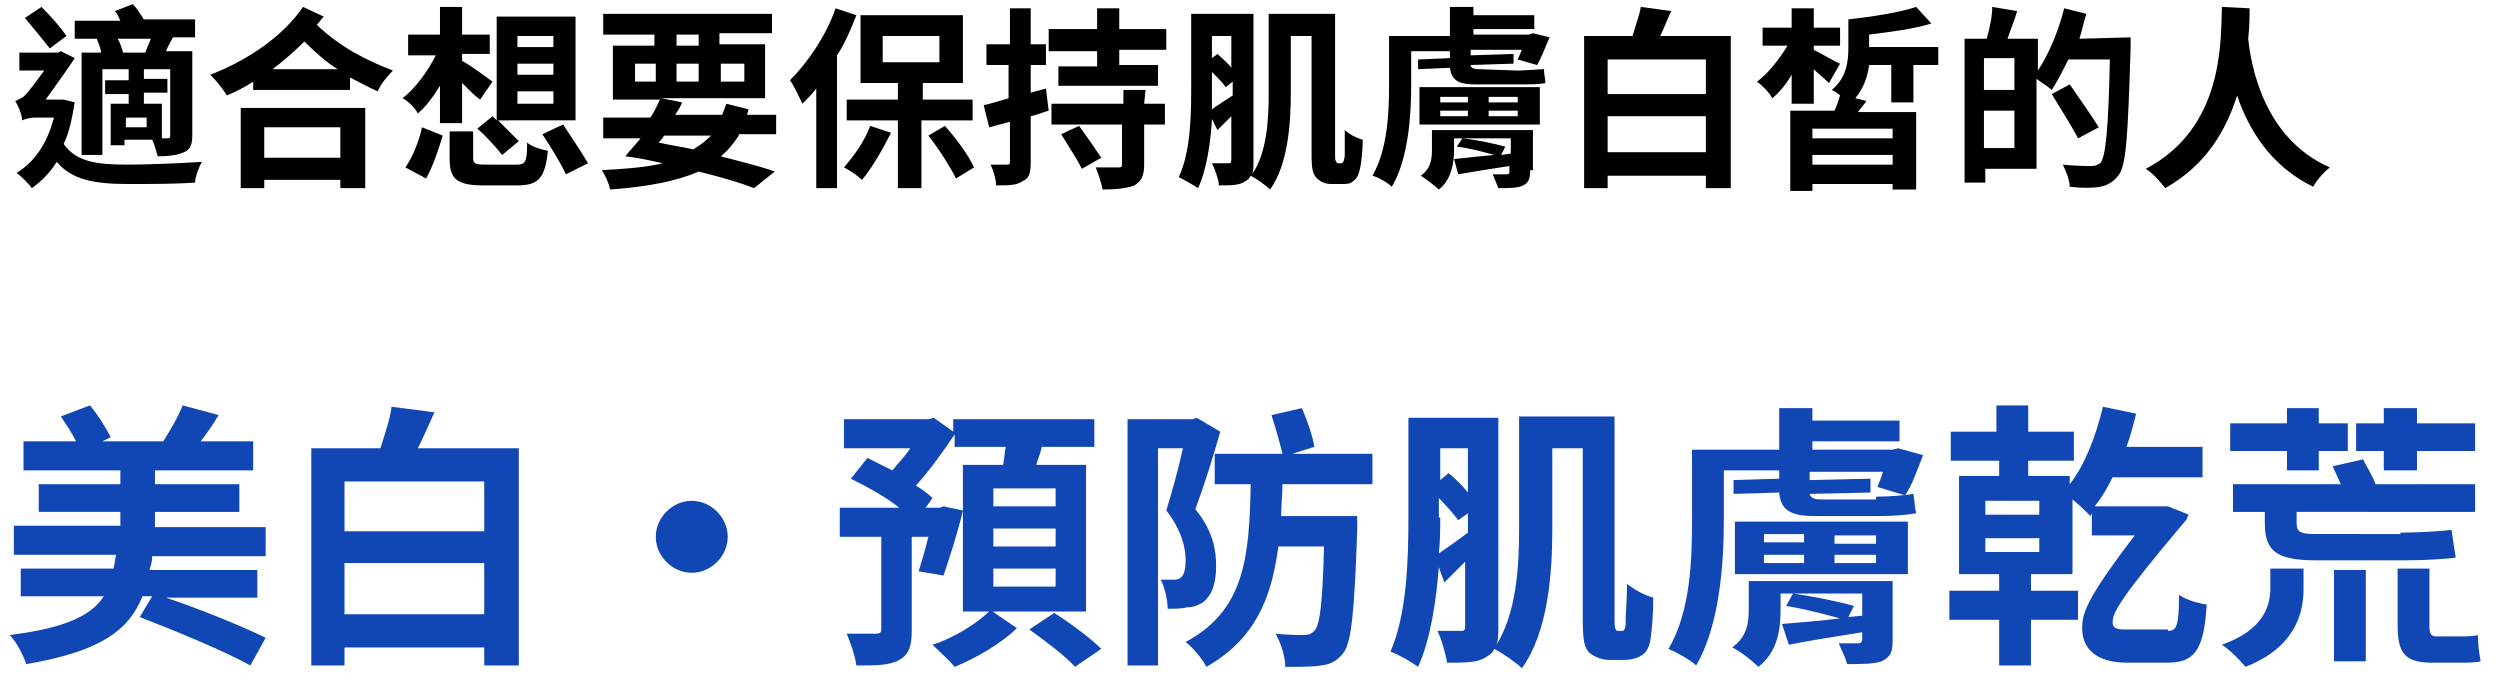 <?xml version="1.0" encoding="utf-8"?>
<!-- Generator: Adobe Illustrator 26.0.3, SVG Export Plug-In . SVG Version: 6.00 Build 0)  -->
<svg version="1.1" id="lead-product.svg" xmlns="http://www.w3.org/2000/svg" xmlns:xlink="http://www.w3.org/1999/xlink" x="0px"
	 y="0px" viewBox="0 0 180.7 49.2" style="enable-background:new 0 0 180.7 49.2;" xml:space="preserve">
<style type="text/css">
	.st0{fill:#1147B4;}
</style>
<g>
	<path d="M5.4,7.4c-0.2,1.2-0.4,2.2-0.8,3c0.9,1.3,2.4,1.5,4.6,1.5c1.5,0,3.8-0.1,5.4-0.2c-0.2,0.3-0.5,1.1-0.5,1.5
		c-1.4,0.1-3.2,0.1-4.8,0.1c-2.5,0-4.1-0.3-5.2-1.6c-0.5,0.8-1.1,1.4-1.8,1.9c-0.2-0.3-0.8-0.9-1.1-1.1c1.3-0.8,2.2-2.1,2.7-4H2.5
		c-0.3,0-0.7,0.1-0.9,0.2c0-0.4-0.3-1.1-0.5-1.4c0.2-0.1,0.5-0.2,0.7-0.4c0.3-0.3,0.8-1,1.4-1.8H1.4V3.8h2.8l0.2-0.1l1,0.5
		C4.9,5,4,6.2,3.3,7.2h1h0.3L5.4,7.4z M3.6,3.5C3.2,3,2.4,2,1.8,1.3L3,0.5C3.7,1.2,4.4,2,4.8,2.6L3.6,3.5z M7.2,2.8H5.4V1.5h3.3
		C8.6,1.3,8.5,1,8.3,0.8l1.3-0.5c0.3,0.3,0.6,0.8,0.8,1.1h3.7v1.3h-1.6c-0.2,0.4-0.4,0.7-0.5,1h1.9v6c0,0.7-0.1,1.1-0.6,1.3
		c-0.4,0.2-1.1,0.3-1.9,0.3c-0.1-0.3-0.2-0.8-0.4-1.2H9v0.4H8v-3h1.3V6.8H7.6v-1h1.7V5H7.4v6.2H5.9V3.8h1.4c0-0.3-0.2-0.7-0.3-1H7.2
		z M10.5,3.8c0.1-0.3,0.3-0.7,0.4-1H8.5c0.2,0.3,0.3,0.7,0.4,1H10.5z M10.6,8.5H9.1v0.7h1.5V8.5z M12.3,5h-1.9v0.7h1.7v1h-1.7v0.8
		h1.3V10h0.4c0.2,0,0.2-0.1,0.2-0.2V5z"/>
	<path d="M23.4,1.2c-0.2,0.2-0.3,0.4-0.5,0.6c1.8,1.7,3.7,2.6,5.5,3.3c-0.4,0.4-0.9,1-1.1,1.5c-0.7-0.3-1.4-0.7-2-1v0.9h-7V5.9
		c-0.6,0.4-1.2,0.7-1.9,1c-0.3-0.5-0.8-1.1-1.2-1.5c2.6-1,5.2-2.7,6.7-4.9L23.4,1.2z M17.4,7.8h9v5.8h-1.8V13h-5.5v0.6h-1.7V7.8z
		 M19.1,9.2v2.2h5.5V9.2H19.1z M24.4,5c-0.8-0.5-1.6-1.2-2.4-2c-0.7,0.7-1.5,1.4-2.3,2H24.4z"/>
	<path d="M31.8,6.2c-0.5,0.8-1,1.5-1.6,2c-0.2-0.4-0.7-0.9-1.1-1.1C30,6.4,30.9,5.2,31.5,4h-2V2.5h2.3v-2h1.6v2h2v1.4h-2v0.5
		c0.6,0.3,1.9,1.3,2.2,1.5l-0.9,1.3C34.4,7,33.9,6.5,33.4,6v2.9h-1.6C31.8,8.9,31.8,6.2,31.8,6.2z M29.3,12.1c0.5-0.7,1-1.9,1.2-2.9
		L32,9.8c-0.3,1-0.7,2.2-1.2,3.1L29.3,12.1z M37.3,11.9c0.7,0,0.8-0.2,0.8-1.6c0.3,0.3,1,0.5,1.5,0.6c-0.2,2-0.7,2.5-2.2,2.5h-2.5
		c-1.9,0-2.4-0.5-2.4-1.9v-2h1.7v1.9c0,0.4,0.1,0.5,0.9,0.5H37.3z M35.6,8.4l0.3,0.3V1.2h5.7v7.5H36c0.5,0.5,1.1,1.1,1.5,1.5l-1.2,1
		c-0.4-0.5-1.2-1.4-1.8-1.9L35.6,8.4z M37.4,3.4H40V2.6h-2.6V3.4z M37.4,5.4H40V4.6h-2.6V5.4z M37.4,7.5H40V6.6h-2.6V7.5z M40.7,9
		c0.6,0.9,1.4,2.1,1.8,2.8l-1.6,0.8c-0.3-0.7-1.1-2-1.7-2.9L40.7,9z"/>
	<path d="M53.4,9.8c-0.4,0.6-0.8,1.1-1.3,1.5c1.5,0.4,2.8,0.7,3.9,1.1l-1.5,1.2c-1-0.4-2.4-0.8-4-1.2c-1.6,0.7-3.7,1.1-6.4,1.3
		c-0.1-0.5-0.4-1.1-0.6-1.4c1.7-0.1,3.2-0.2,4.4-0.5c-0.9-0.2-1.8-0.4-2.7-0.5c0.3-0.4,0.7-0.8,1.1-1.3h-2.7V8.5H47
		c0.3-0.4,0.5-0.9,0.7-1.3h-3.4V3.3h3V2.5h-3.7V1h12.2v1.4H52v0.8h3.3v3.9h-7.5l1.5,0.3C49.2,7.7,49,8,48.8,8.3h3.4
		c0.1-0.3,0.2-0.5,0.3-0.8l1.6,0.4C54.1,8,54,8.2,54,8.3h2.1v1.4h-2.7V9.8z M45.9,5.9h1.5V4.6h-1.5V5.9z M48,9.8
		c-0.1,0.2-0.3,0.4-0.4,0.5c0.8,0.2,1.7,0.3,2.5,0.5c0.5-0.3,0.9-0.6,1.3-1H48z M48.9,3.3h1.6V2.5h-1.6V3.3z M50.5,5.9V4.6h-1.6v1.3
		C48.9,5.9,50.5,5.9,50.5,5.9z M52.1,4.6v1.3h1.7V4.6H52.1z"/>
	<path d="M61.9,1.1c-0.4,1-0.8,2-1.4,2.9v9.6H59V6.4c-0.3,0.4-0.7,0.8-1,1.1c-0.2-0.4-0.6-1.3-0.9-1.7c1.3-1.3,2.6-3.2,3.3-5.2
		L61.9,1.1z M64.4,9.6c-0.6,1.2-1.4,2.6-2.1,3.4c-0.3-0.3-0.9-0.7-1.3-0.9c0.7-0.8,1.5-1.9,1.9-3L64.4,9.6z M66.6,8.7v4.9h-1.7V8.7
		h-3.7V7.2h3.7V6h-2.7V1.1h7.4V6h-2.9v1.2h3.6v1.5H66.6z M63.8,4.5h4.1V2.6h-4.1C63.8,2.6,63.8,4.5,63.8,4.5z M68.3,9.1
		c0.8,0.9,1.7,2.1,2.1,3l-1.3,0.8c-0.4-0.8-1.2-2.1-2-3.1L68.3,9.1z"/>
	<path d="M75.8,8c-0.4,0.1-0.8,0.3-1.3,0.4v3.3c0,0.8-0.1,1.2-0.6,1.4c-0.4,0.3-1,0.3-1.9,0.3c0-0.4-0.2-1.1-0.4-1.5
		c0.5,0,1,0,1.2,0s0.2-0.1,0.2-0.2V8.8l-1.5,0.4l-0.4-1.6c0.5-0.1,1.1-0.3,1.8-0.5V4.7h-1.6V3.2H73V0.6h1.5v2.6h1.1v1.5h-1.1v2
		l1.1-0.3L75.8,8z M84.3,2.1v1.5h-3.4v1.1h2.8v1.5h-7.2V4.8h2.8V3.7h-3.5V2.1h3.5V0.6h1.6v1.5H84.3z M82.7,7.5h1.5V9h-1.5v2.9
		c0,0.8-0.2,1.2-0.7,1.5c-0.5,0.2-1.3,0.3-2.3,0.3c-0.1-0.5-0.3-1.1-0.5-1.6c0.6,0,1.4,0,1.6,0s0.3,0,0.3-0.2V9H76V7.5h5.2v-1h1.6
		L82.7,7.5L82.7,7.5z M78,9.1c0.5,0.7,1.2,1.7,1.6,2.3l-1.4,0.8c-0.3-0.6-1-1.7-1.5-2.5L78,9.1z"/>
	<path d="M96.9,11.8c0.1,0,0.1,0,0.2-0.1c0-0.1,0.1-0.2,0.1-0.5s0-1,0-1.8c0.3,0.3,0.9,0.6,1.3,0.7c0,0.7-0.1,1.7-0.2,2.1
		s-0.2,0.7-0.5,0.9c-0.2,0.2-0.5,0.2-0.8,0.2h-0.8c-0.3,0-0.7-0.1-1-0.4c-0.3-0.3-0.4-0.6-0.4-1.8V2.6h-1.5v4.1c0,2.2-0.2,5.2-1.5,7
		c-0.3-0.3-1-0.8-1.4-1c-0.1,0.2-0.2,0.3-0.4,0.4c-0.4,0.3-1,0.3-1.9,0.3c0-0.4-0.3-1.2-0.5-1.6c0.5,0,1,0,1.2,0s0.2-0.1,0.2-0.3
		V8.4c-0.3,0.3-0.7,0.7-1,1l-0.4-0.8c-0.1,1.8-0.4,3.7-1,5c-0.3-0.2-1-0.6-1.4-0.8c0.9-1.9,0.9-4.7,0.9-6.8V1h4.5v10.7
		c0,0.4,0,0.7-0.1,0.9c1.1-1.6,1.2-4,1.2-5.9V1h4.8v10.1c0,0.4,0,0.5,0.1,0.6c0,0.1,0.1,0.1,0.1,0.1S96.9,11.8,96.9,11.8z M87.6,6.1
		c0,0.6,0,1.2,0,1.8c0.4-0.3,0.9-0.6,1.5-1v-1l-0.5,0.4c-0.2-0.3-0.6-0.7-1-1.1V6.1z M87.6,2.6v1.6L88,3.9c0.3,0.3,0.7,0.6,1,1V2.6
		H87.6z"/>
	<path d="M109.7,5.1c0.5,0,1.6-0.1,1.9-0.1c0,0.4,0.1,0.7,0.1,1c-0.4,0.1-1.1,0.1-1.8,0.1h-3.3c-1.3,0-1.7-0.4-1.8-1.2L102.5,5V4.3
		l2.3-0.1V3.7H102v2.5c0,2.1-0.2,5.3-1.4,7.3c-0.3-0.3-1-0.7-1.4-0.8c1.1-1.9,1.2-4.6,1.2-6.5V2.6h4.4V0.5h1.7v0.6h4.4v1h-4.4v0.4h4
		l0.3-0.1l1.2,0.3c-0.3,0.7-0.6,1.5-0.9,2l-1.4-0.4c0.1-0.2,0.2-0.5,0.3-0.7h-3.7V4l3.1-0.1v0.7l-3.1,0.1c0,0.2,0.2,0.3,0.6,0.3
		L109.7,5.1L109.7,5.1z M110.6,12.3c0,0.6-0.1,0.9-0.5,1.1c-0.4,0.2-1,0.2-1.8,0.2c-0.1-0.3-0.3-0.7-0.4-1c0.4,0,0.8,0,1,0
		c0.1,0,0.2,0,0.2-0.2V12c-1.3,0.2-2.6,0.4-3.7,0.6l-0.3-1.1c0.8-0.1,1.8-0.2,2.9-0.3c-0.7-0.2-1.8-0.5-2.7-0.6l0.4-0.6
		c1,0.1,2.4,0.4,3.1,0.6l-0.3,0.6l0.7-0.1V10h-4.1v0.8c0,1-0.2,2.2-1.1,2.9c-0.3-0.3-1-0.8-1.3-1c0.8-0.6,0.8-1.3,0.8-2V9.4h7.3v2.9
		H110.6z M102.6,6.3h8.7V9h-8.7V6.3z M104.1,7.4h2V7h-2V7.4z M104.1,8.4h2V8h-2V8.4z M109.7,7h-2.1v0.4h2.1V7z M109.7,8h-2.1v0.4
		h2.1V8z"/>
	<path d="M125.1,2.6v11h-1.8v-0.9h-7.1v0.9h-1.7v-11h3.5c0.2-0.7,0.5-1.5,0.6-2.1l2.2,0.3c-0.3,0.6-0.5,1.2-0.8,1.8
		C120,2.6,125.1,2.6,125.1,2.6z M116.2,4.3v2.5h7.1V4.3H116.2z M123.3,11V8.4h-7.1V11H123.3z"/>
	<path d="M129.6,5.2c-0.4,0.8-1,1.5-1.5,1.9c-0.2-0.4-0.7-0.9-1.1-1.2c0.8-0.6,1.6-1.6,2.2-2.6h-1.8V2h2.1V0.6h1.6V2h1.9v1.3h-1.9
		v0.3c0.6,0.3,1.6,0.9,1.9,1L132.2,6c-0.3-0.3-0.7-0.6-1.1-1v2.5h-1.6V5.2H129.6z M136.7,7.5V4.7h-1.6c-0.1,0.8-0.4,1.7-1,2.4
		l0.8,0.2c-0.2,0.3-0.4,0.5-0.6,0.8h4.2v5.6h-1.7v-0.4H131v0.5h-1.6V8h3.2c0.2-0.4,0.3-0.8,0.4-1.1l0,0c-0.2-0.2-0.4-0.3-0.6-0.4
		c1.1-0.9,1.2-2.1,1.2-3.1v-2c1.8-0.2,3.7-0.5,4.9-0.9l1.1,1.2c-1.3,0.4-2.9,0.6-4.5,0.8v0.9h5v1.3h-1.8v2.7h-1.6V7.5z M136.8,9.3
		H131V10h5.8V9.3z M136.8,11.9v-0.7H131v0.7H136.8z"/>
	<path d="M154,2.7c0,0,0,0.6,0,0.8c-0.2,6.3-0.3,8.5-0.9,9.2c-0.4,0.5-0.8,0.7-1.3,0.8s-1.4,0.1-2.2,0c0-0.5-0.3-1.2-0.5-1.6
		c0.9,0.1,1.7,0.1,2.1,0.1c0.3,0,0.4-0.1,0.6-0.2c0.4-0.4,0.6-2.5,0.7-7.5h-3c-0.4,0.8-0.8,1.6-1.2,2.2c-0.2-0.2-0.7-0.5-1.1-0.8
		v6.5h-3.7v1H142V2.8h1.6c0.2-0.7,0.4-1.6,0.4-2.3l1.8,0.3c-0.2,0.7-0.5,1.4-0.7,2h2.2v2.3c0.8-1.2,1.5-2.9,1.9-4.5l1.6,0.4
		c-0.2,0.6-0.3,1.2-0.5,1.8L154,2.7L154,2.7z M145.6,4.2h-2.2v2.3h2.2V4.2z M145.6,10.7V8h-2.2v2.7H145.6z M150.2,10
		c-0.4-0.8-1.3-2.2-1.9-3.2l1.3-0.7c0.7,1,1.6,2.3,2.1,3.1L150.2,10z"/>
	<path d="M162.6,0.6c0,0.6,0,1.3-0.1,2.2c0.2,1.9,1.1,7.2,5.9,9.3c-0.5,0.4-1,1-1.2,1.4c-3.1-1.5-4.7-4.2-5.5-6.6
		c-0.8,2.5-2.2,5-5.2,6.7c-0.3-0.4-0.8-1-1.4-1.4c5.7-3,5.4-9.3,5.5-11.7L162.6,0.6L162.6,0.6z"/>
</g>
<g>
	<path class="st0" d="M12,43.2c2.4,0.8,5.6,2.1,7.2,2.9l-1.1,2c-1.8-1-5.4-2.5-8-3.5l0.9-1.5h-0.7c-1,2.5-3.1,4-8.4,4.9
		c-0.2-0.6-0.7-1.6-1.2-2.1c4-0.5,5.9-1.4,6.8-2.8h-6v-2h6.7c0.1-0.3,0.1-0.7,0.2-1H1v-2.1h7.7V37H2.8v-2h5.9v-1H1.7v-2.1h3.8
		c-0.3-0.6-0.7-1.2-1.1-1.8l2.1-0.8C7.1,30,7.7,31,8,31.6l-0.6,0.3h4.4c0.5-0.8,1.1-1.8,1.4-2.6l2.6,0.7c-0.4,0.7-0.9,1.4-1.3,1.9
		h3.8V34h-7.1v1h6.1v2h-6.1v1.1h8v2.1h-8.2c0,0.4-0.1,0.7-0.2,1h7.8v2H12z"/>
	<path class="st0" d="M37.5,32.4v15.7H35v-1.3H24.9v1.3h-2.4V32.4h5c0.3-1,0.7-2.1,0.8-3l3.1,0.4c-0.4,0.9-0.8,1.8-1.2,2.6H37.5z
		 M24.9,34.8v3.6H35v-3.6H24.9z M35,44.4v-3.7H24.9v3.7H35z"/>
	<path class="st0" d="M52.6,38.8c0,1.4-1.2,2.6-2.6,2.6c-1.4,0-2.6-1.2-2.6-2.6s1.2-2.6,2.6-2.6C51.4,36.2,52.6,37.4,52.6,38.8z"/>
	<path class="st0" d="M66.4,41.3c0.2-0.7,0.5-1.6,0.7-2.5h-1.2v6.8c0,1.1-0.2,1.7-0.9,2.1s-1.7,0.4-3.1,0.4
		c-0.1-0.7-0.4-1.6-0.7-2.3c0.9,0,1.8,0,2.1,0c0.3,0,0.4-0.1,0.4-0.3v-6.7h-3v-2.1h4.3c-1-0.8-2.3-1.5-3.5-2.1l1.2-1.5
		c0.6,0.3,1.2,0.6,1.8,0.9c0.4-0.5,0.9-1,1.3-1.6H61v-2.1h6.1l0.4-0.1l1.4,1v-0.9h10.2v2h-3.8c-0.1,0.5-0.3,0.9-0.4,1.3h3.6v10.6
		h-8.9V33.6h2.9c0.1-0.4,0.1-0.9,0.2-1.3H69v-0.9c-0.8,1.2-1.8,2.6-2.8,3.7c0.5,0.3,0.9,0.6,1.2,0.9l-0.5,0.7h1l0.3-0.1l1.4,0.3
		c-0.4,1.7-1,3.5-1.4,4.7L66.4,41.3z M73.5,45.4c-1.1,1.1-3,2.2-4.5,2.8c-0.4-0.5-1.1-1.1-1.6-1.6c1.6-0.5,3.3-1.6,4.2-2.5
		L73.5,45.4z M76.3,35.3h-4.5v1.3h4.5V35.3z M76.3,38.2h-4.5v1.3h4.5V38.2z M76.3,41.1h-4.5v1.3h4.5V41.1z M76.2,44.3
		c1.1,0.7,2.6,1.8,3.4,2.6l-1.9,1.3c-0.7-0.8-2.2-1.9-3.3-2.7L76.2,44.3z"/>
	<path class="st0" d="M88.2,31.2c-0.5,1.8-1.2,4-1.8,5.6c1.3,1.6,1.5,3,1.5,4.1c0,1.3-0.3,2.1-0.9,2.6c-0.3,0.2-0.7,0.4-1.2,0.4
		C85.4,44,84.9,44,84.4,44c0-0.6-0.2-1.5-0.5-2.1c0.4,0,0.7,0,0.9,0c0.2,0,0.4,0,0.6-0.2c0.2-0.2,0.3-0.6,0.3-1.2
		c0-0.9-0.3-2.2-1.4-3.6c0.4-1.3,0.9-3.1,1.2-4.5h-1.8v15.7h-2.2V30.3h4.7l0.3-0.1L88.2,31.2z M92.7,34.9c0,0.8-0.1,1.6-0.1,2.4h5.5
		c0,0,0,0.7,0,1c-0.2,5.8-0.4,8.1-1,8.9c-0.5,0.6-0.9,0.8-1.6,0.9c-0.6,0.1-1.6,0.1-2.6,0.1c0-0.7-0.3-1.7-0.7-2.4
		c0.9,0.1,1.7,0.1,2.1,0.1c0.3,0,0.5-0.1,0.7-0.3c0.4-0.4,0.6-2,0.7-6.1h-3.3c-0.5,3.8-1.7,6.7-5.2,8.7c-0.3-0.6-1-1.4-1.5-1.8
		c4.3-2.3,4.6-6.2,4.7-11.4h-2.6v-2.2h4.9c-0.2-0.8-0.5-1.9-0.8-2.8l2.2-0.5c0.4,0.9,0.8,2.1,0.9,2.8l-1.6,0.5h5.8v2.2H92.7z"/>
	<path class="st0" d="M117.2,45.6c0.1,0,0.2,0,0.2-0.1c0.1-0.1,0.1-0.3,0.1-0.7c0-0.4,0.1-1.4,0.1-2.6c0.5,0.4,1.2,0.8,1.9,1
		c0,1.1-0.1,2.4-0.2,3s-0.3,1-0.7,1.2c-0.3,0.2-0.8,0.3-1.2,0.3h-1.1c-0.5,0-1-0.2-1.4-0.5c-0.4-0.4-0.5-0.9-0.5-2.6V32.4h-2.2v5.9
		c0,3.1-0.3,7.4-2.2,10c-0.4-0.4-1.4-1.1-2-1.4c-0.1,0.3-0.3,0.4-0.6,0.6c-0.6,0.4-1.5,0.4-2.8,0.4c-0.1-0.6-0.4-1.7-0.7-2.3
		c0.7,0,1.5,0,1.7,0c0.3,0,0.3-0.1,0.3-0.4v-4.6c-0.5,0.5-1,1-1.5,1.5L104,41c-0.2,2.5-0.6,5.2-1.5,7.2c-0.4-0.3-1.4-0.9-2-1.1
		c1.2-2.7,1.3-6.7,1.3-9.7v-7.2h6.5v15.2c0,0.5,0,1-0.2,1.3c1.5-2.3,1.7-5.7,1.7-8.4v-8.2h6.9v14.5c0,0.5,0,0.8,0.1,0.9
		c0,0.1,0.1,0.1,0.2,0.1H117.2z M104.1,37.4c0,0.8,0,1.7-0.1,2.6c0.6-0.4,1.3-0.9,2.1-1.5v-1.4l-0.7,0.5c-0.3-0.4-0.8-1-1.4-1.6
		V37.4z M104.1,32.4v2.3l0.6-0.5c0.5,0.4,1,0.9,1.4,1.4v-3.2H104.1z"/>
	<path class="st0" d="M135.6,35.9c0.8,0,2.2-0.1,2.7-0.2c0.1,0.6,0.1,1,0.2,1.4c-0.5,0.1-1.6,0.2-2.6,0.2h-4.8
		c-1.9,0-2.4-0.6-2.5-1.7l-3.3,0.1l0-1l3.3-0.1v-0.6h-4v3.6c0,3.1-0.3,7.6-2,10.5c-0.4-0.4-1.5-1-2-1.2c1.6-2.7,1.7-6.5,1.7-9.3
		v-5.1h6.3v-3h2.4v0.9h6.3v1.5H131v0.6h5.8l0.4-0.1l1.8,0.5c-0.4,1-0.8,2.2-1.3,2.9l-2-0.6c0.1-0.3,0.3-0.7,0.4-1.1h-5.3v0.6
		l4.4-0.1l0,1l-4.4,0.1c0.1,0.3,0.3,0.4,0.9,0.4H135.6z M136.8,46.3c0,0.9-0.2,1.2-0.8,1.5c-0.6,0.2-1.4,0.2-2.5,0.2
		c-0.1-0.5-0.4-1-0.6-1.5c0.6,0,1.2,0,1.4,0c0.2,0,0.3-0.1,0.3-0.3v-0.5c-1.9,0.3-3.8,0.6-5.3,0.9l-0.5-1.5c1.1-0.1,2.6-0.2,4.2-0.4
		c-1.1-0.3-2.6-0.7-3.9-0.9l0.5-0.9c1.4,0.2,3.4,0.6,4.4,0.9l-0.4,0.8l1-0.1v-1.6h-5.9v1.1c0,1.5-0.2,3.1-1.6,4.2
		c-0.4-0.4-1.4-1.2-1.9-1.4c1.1-0.8,1.2-1.8,1.2-2.8v-2h10.4V46.3z M125.4,37.7h12.5v3.8h-12.5V37.7z M127.5,39.2h2.9v-0.6h-2.9
		V39.2z M127.5,40.7h2.9v-0.6h-2.9V40.7z M135.6,38.7h-3v0.6h3V38.7z M135.6,40.1h-3v0.6h3V40.1z"/>
	<path class="st0" d="M156.7,45.6c0.6,0,0.8-0.3,0.8-2.6c0.6,0.4,1.4,0.6,2,0.7c-0.2,3.5-1,4.2-2.9,4.2h-2.8c-2.3,0-3.3-1-3.3-2.5
		c0-1,0.2-2,3.8-6.7h-3.1v-1.6l-0.1,0.2c-0.3-0.3-0.8-0.8-1.3-1.2v5.4h-3v1.2h3.4v2.1h-3.4v3.3h-2.3v-3.3h-3.6v-2.1h3.6v-1.2h-2.9
		v-7.1h2.9v-1.1H141v-2.1h3.3v-1.9h2.3v1.9h3.3v2.1h-3.3v1.1h3V35c1.1-1.4,1.9-3.5,2.4-5.6l2.4,0.5c-0.2,0.8-0.4,1.6-0.7,2.4h5.5
		v2.2h-6.5c-0.4,0.8-0.8,1.5-1.3,2.1h4.8l0.5,0l1.5,0.6c-0.1,0.1-0.1,0.3-0.2,0.4c-4.9,5.8-5.3,6.7-5.3,7.4c0,0.4,0.3,0.5,0.9,0.5
		H156.7z M147.4,36.2h-3.9v1h3.9V36.2z M147.4,38.9h-3.9v1h3.9V38.9z"/>
	<path class="st0" d="M164.1,41.1h2.4v1.5c0,1.7-0.6,4.2-4.2,5.6c-0.4-0.5-1.1-1.2-1.7-1.6c3.1-1.1,3.5-2.9,3.5-4.1V41.1z
		 M165.3,32.6h-4.1v-2h4.1v-1.1h2.3v1.1h2.1v2h-2.1V34h-2.3V32.6z M173.5,38.5c1.1,0,3-0.1,3.7-0.2c0.1,0.7,0.2,1.4,0.3,2
		c-0.6,0.1-2.3,0.2-3.6,0.2h-6.5c-2.9,0-3.7-0.7-3.7-2.7v-0.8h-2.3v-2h7.8c-0.2-0.4-0.4-0.9-0.6-1.3l2.2-0.5
		c0.3,0.6,0.7,1.2,0.9,1.8h7.2v2H166v0.8c0,0.6,0.2,0.8,1.3,0.8H173.5z M168.7,41.2h2.3v6.6h-2.3V41.2z M172.3,32.6h-2v-2h2v-1.1
		h2.4v1.1h4.2v2h-4.2v1.4h-2.4V32.6z M177.7,46c0.4,0,1.1,0,1.4-0.1c0,0.6,0.1,1.4,0.2,1.9c-0.4,0.1-1,0.1-1.5,0.1h-2
		c-2.1,0-2.5-0.8-2.5-2.8v-4h2.3v4.1c0,0.6,0.1,0.8,0.5,0.8H177.7z"/>
</g>
</svg>
